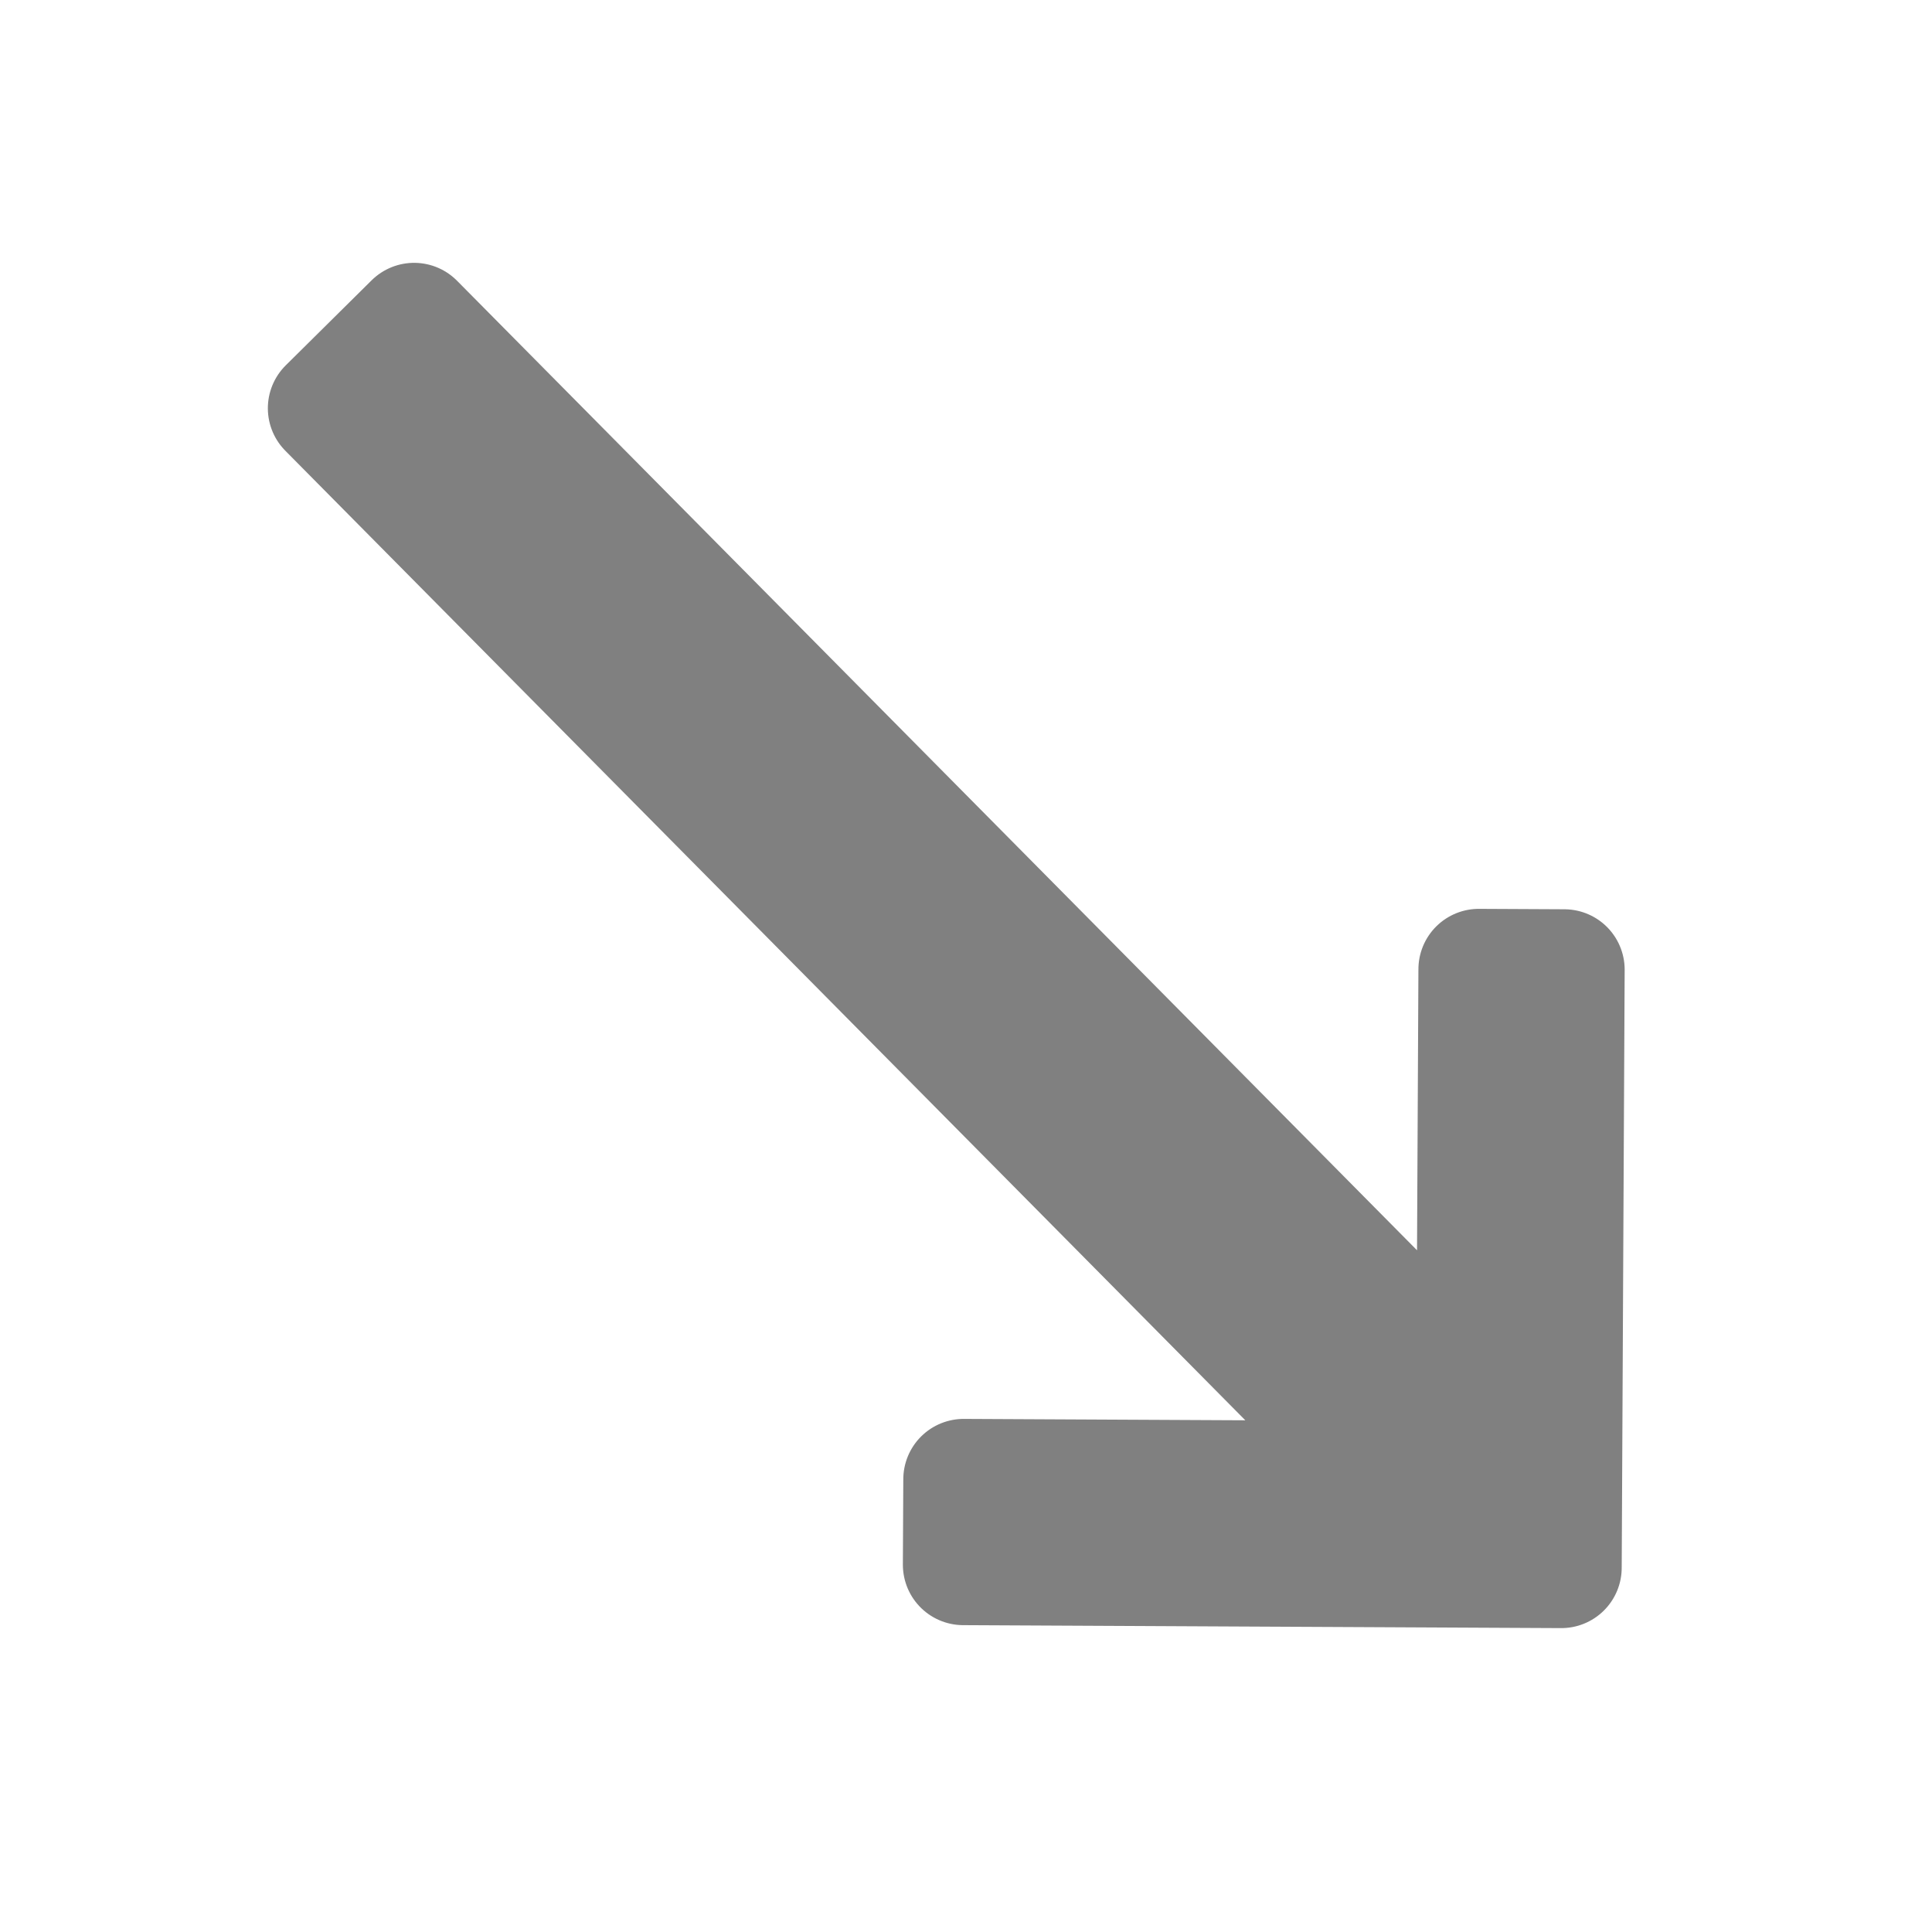 <svg xmlns="http://www.w3.org/2000/svg" xmlns:osb="http://www.openswatchbook.org/uri/2009/osb" xmlns:svg="http://www.w3.org/2000/svg" id="svg3039" width="16" height="16" version="1.1"><defs id="defs3041"><linearGradient id="linearGradient13649" osb:paint="solid"><stop id="stop13651" offset="0" stop-color="gray" stop-opacity="1"/></linearGradient><linearGradient id="linearGradient6140"><stop id="stop6142" offset="0" stop-color="gray" stop-opacity="1"/><stop id="stop6144" offset="1" stop-color="#606060" stop-opacity="1"/></linearGradient><filter id="filter4775" width="1.069" height="1.16" x="-.034" y="-.08" color-interpolation-filters="sRGB"><feGaussianBlur id="feGaussianBlur4777" stdDeviation=".2"/></filter></defs><g id="layer1"><path id="path4738" fill="gray" fill-opacity="1" fill-rule="evenodd" stroke="gray" stroke-dasharray="none" stroke-linecap="round" stroke-linejoin="round" stroke-miterlimit="4" stroke-opacity="1" stroke-width="1" d="M 1,8.5 13.5,8.5 11,11 11.5,11.5 15,8 11.5,4.5 11,5 l 2.5,2.5 -12.5,0 z" filter="url(#filter4775)" transform="matrix(0.704,0.711,-0.711,0.704,8.058,-3.314)"/></g></svg>